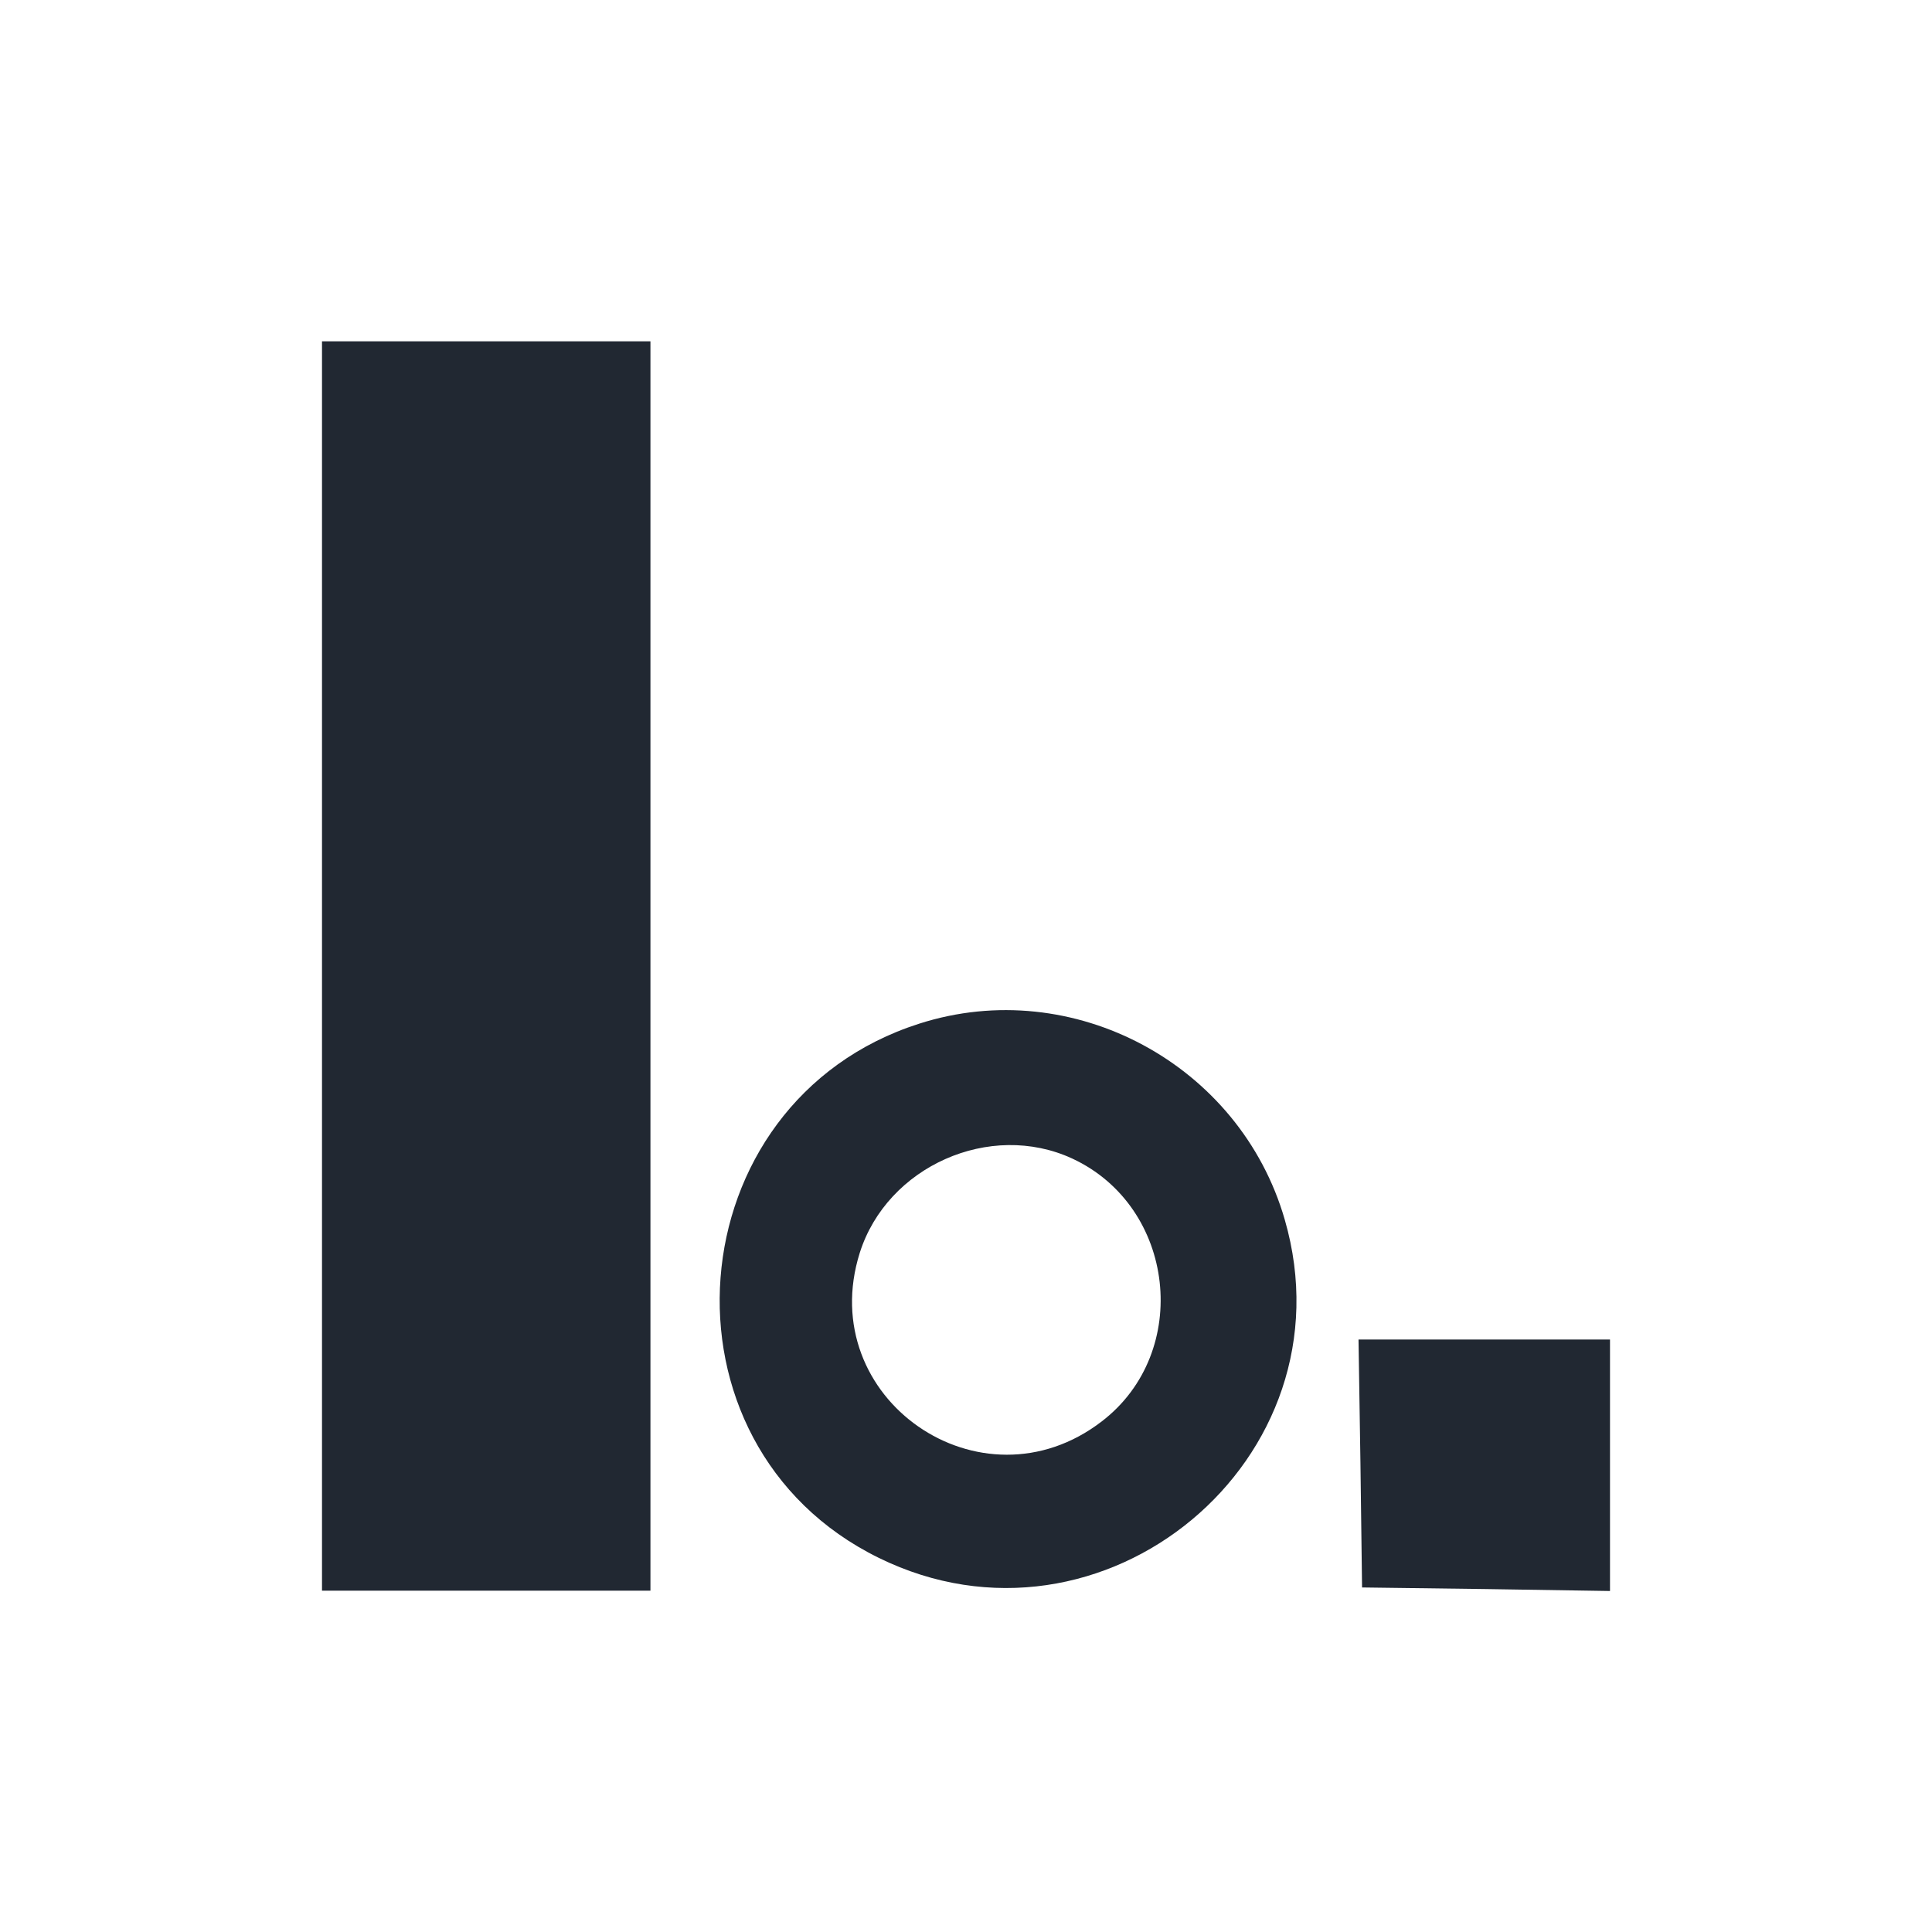  <svg  version="1.0" xmlns="http://www.w3.org/2000/svg"  width="300pt" height="300pt" viewBox="0 0 300 300"  preserveAspectRatio="xMidYMid meet">  <g transform="translate(0,300) scale(0.05,-0.05)" fill="#212832" stroke="none"> <path d="M1000 3000 l0 -1940 510 0 510 0 0 1940 0 1940 -510 0 -510 0 0 -1940z"/> <path d="M2855 2821 c-761 -243 -843 -1307 -126 -1659 696 -342 1476 307 1261 1050 -139 483 -658 762 -1135 609z m475 -419 c321 -149 372 -601 92 -816 -375 -289 -894 71 -752 523 85 269 405 411 660 293z"/> <path d="M4225 1455 l5 -385 385 -5 385 -6 0 391 0 390 -390 0 -391 0 6 -385z"/> </g> </svg> 